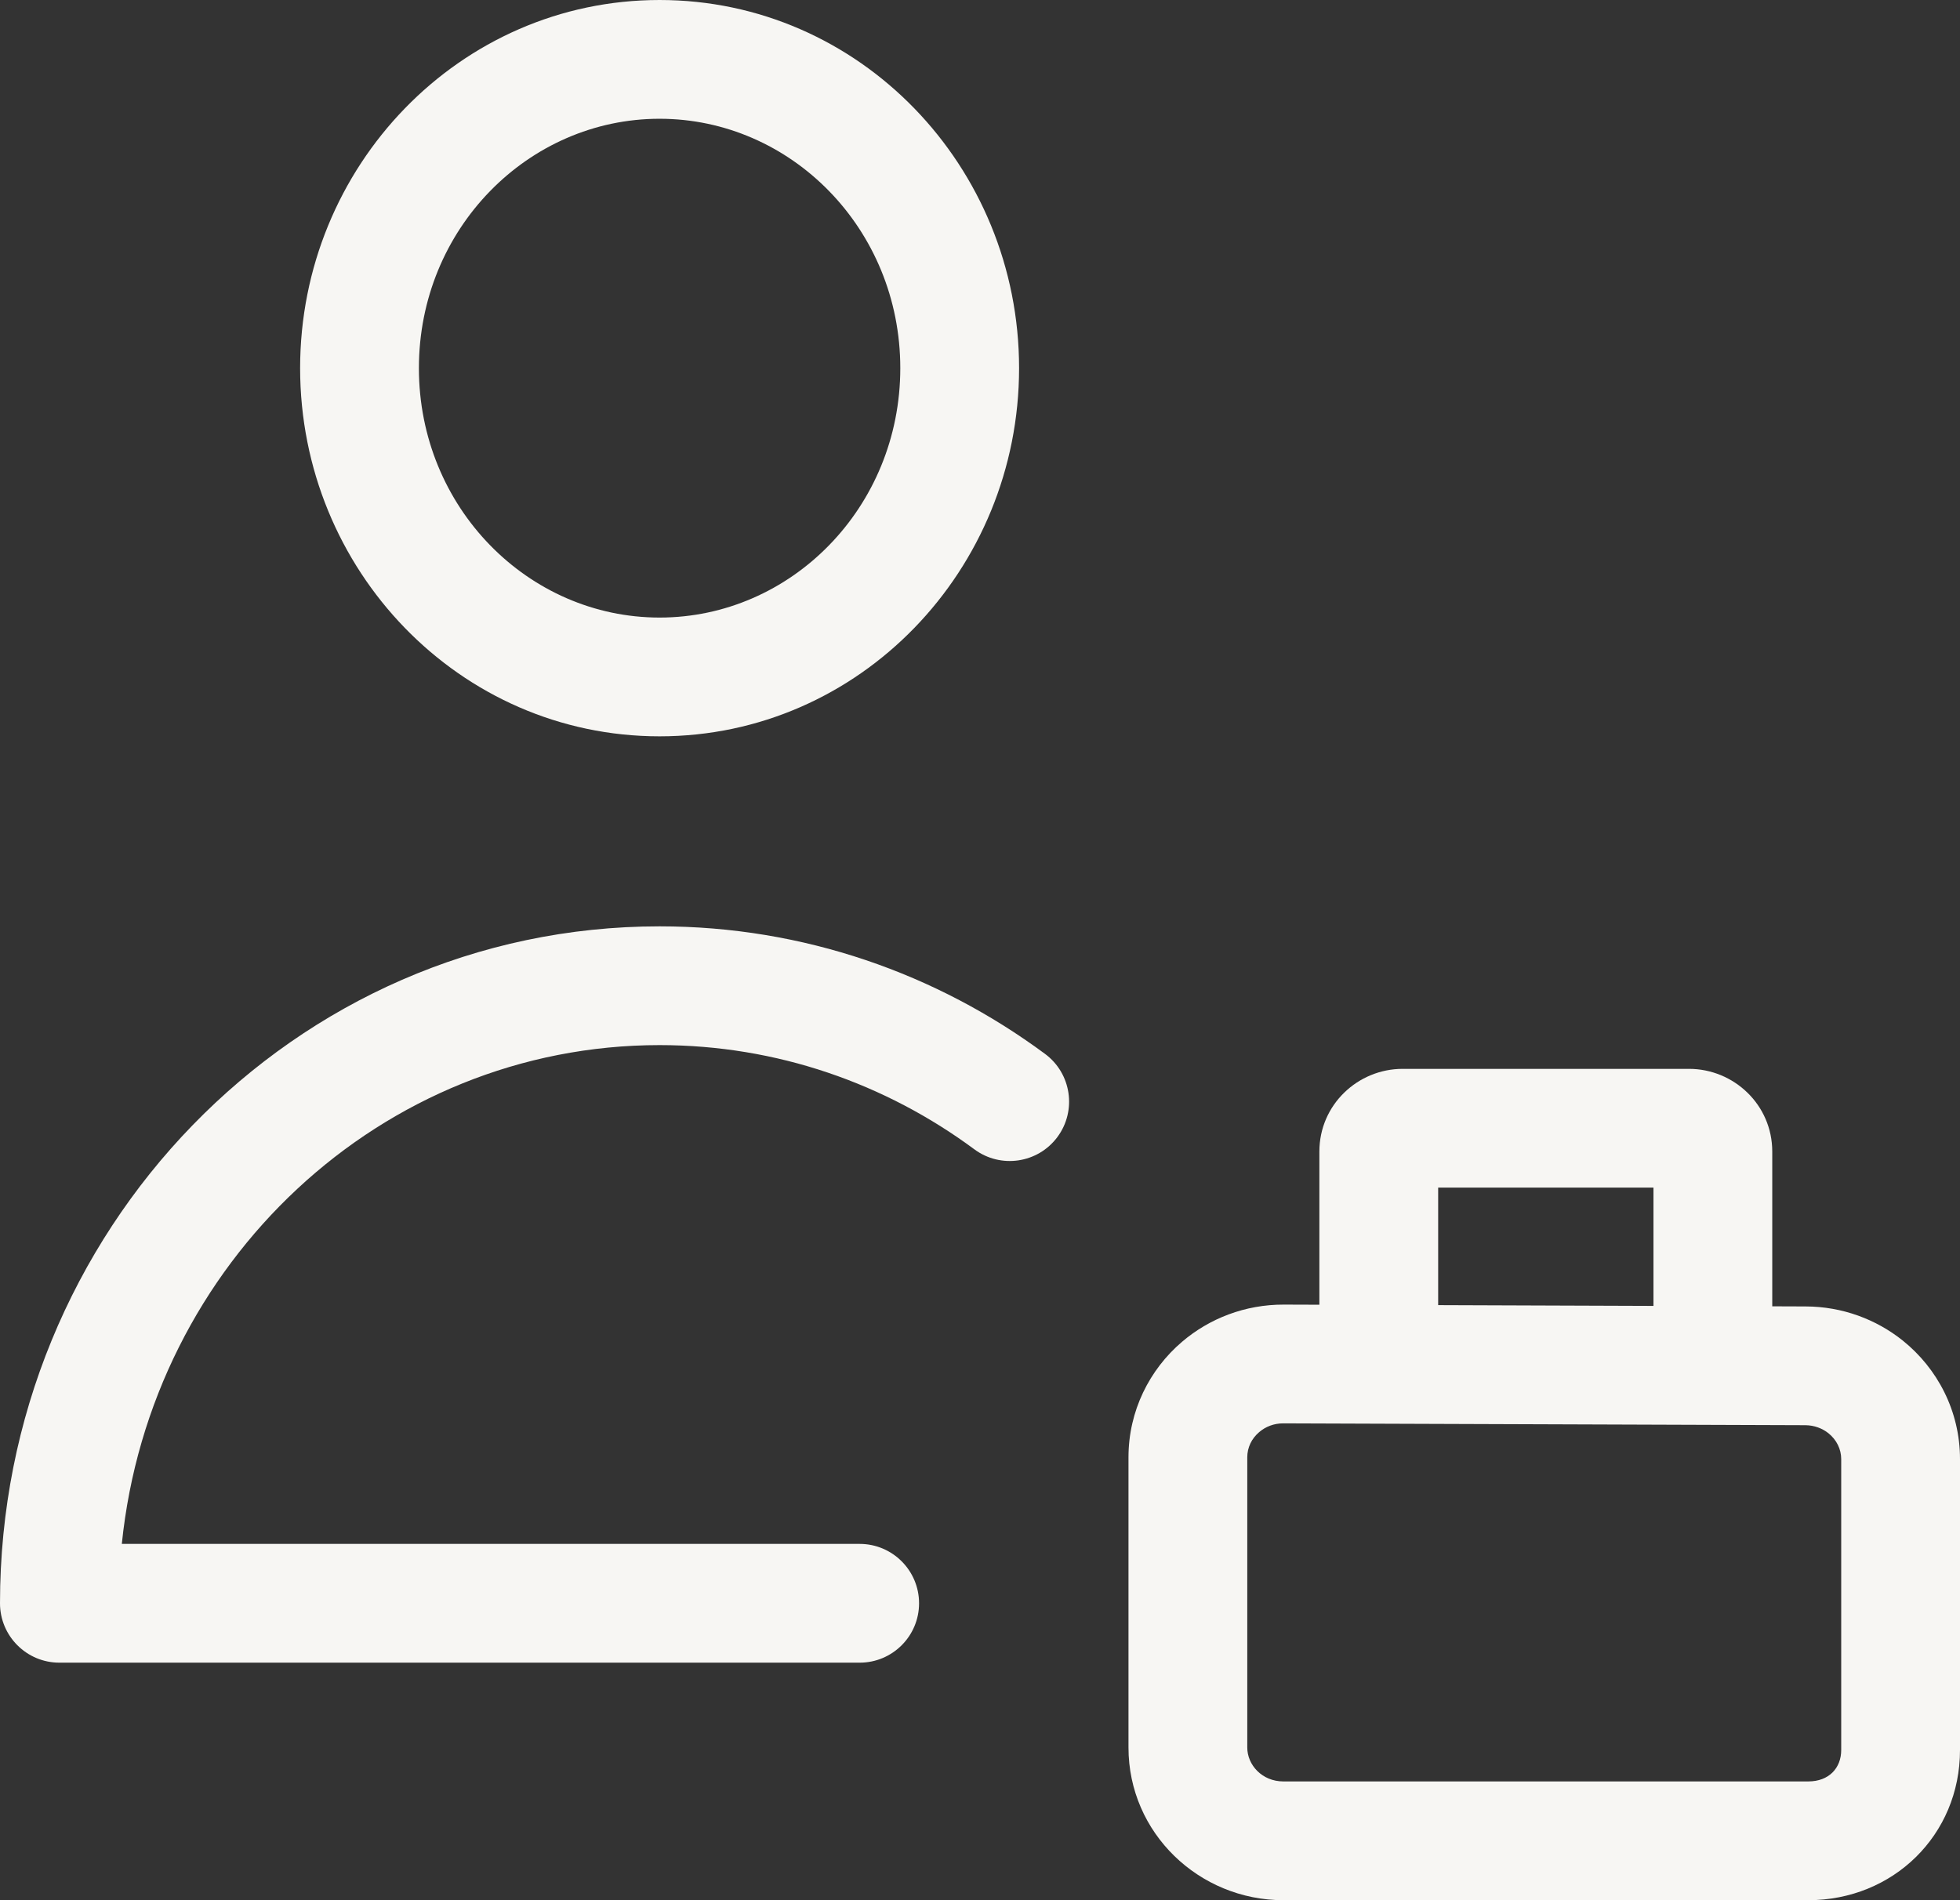 <svg width="33" height="32" viewBox="0 0 33 32" fill="none" xmlns="http://www.w3.org/2000/svg">
<rect x="0" y="0" width="33" height="32" fill="#333333" stroke="none"/>
<path fill-rule="evenodd" clip-rule="evenodd" d="M11.105 2C8.894 2 7.053 3.853 7.053 6.2C7.053 8.547 8.894 10.4 11.105 10.4C13.317 10.4 15.158 8.547 15.158 6.2C15.158 3.853 13.317 2 11.105 2ZM5.053 6.2C5.053 2.803 7.736 0 11.105 0C14.475 0 17.158 2.803 17.158 6.2C17.158 9.597 14.475 12.4 11.105 12.4C7.736 12.4 5.053 9.597 5.053 6.2ZM2.051 26C2.535 21.257 6.427 17.6 11.105 17.6C13.082 17.6 14.91 18.249 16.405 19.355C16.849 19.684 17.475 19.591 17.804 19.147C18.132 18.703 18.039 18.077 17.595 17.748C15.771 16.398 13.529 15.6 11.105 15.6C4.945 15.6 0 20.731 0 27C0 27.552 0.448 28 1 28H14.474C15.026 28 15.474 27.552 15.474 27C15.474 26.448 15.026 26 14.474 26H2.051Z" fill="#F7F6F3"/>
<path fill-rule="evenodd" clip-rule="evenodd" d="M22.214 19.393C22.214 18.603 22.863 18 23.616 18H28.437C29.19 18 29.839 18.603 29.839 19.393V21.999L30.402 22.001C31.019 22.003 31.59 22.218 32.038 22.577C32.619 23.044 33 23.762 33 24.572V29.471C33 30.904 31.873 32 30.446 32H21.607C20.189 32 19 30.87 19 29.429V24.541C19 23.76 19.354 23.064 19.901 22.597C20.362 22.203 20.964 21.968 21.616 21.97L22.214 21.972V19.393ZM24.214 21.979L27.839 21.992V20H24.214V21.979ZM21.609 23.97C21.448 23.969 21.307 24.026 21.2 24.118C21.072 24.227 21 24.378 21 24.541V29.429C21 29.723 21.25 30 21.607 30H30.446C30.794 30 31 29.774 31 29.471V24.572C31 24.404 30.922 24.247 30.786 24.137C30.682 24.054 30.547 24.002 30.395 24.001L21.609 23.97Z" fill="#F7F6F3"/>
</svg>
